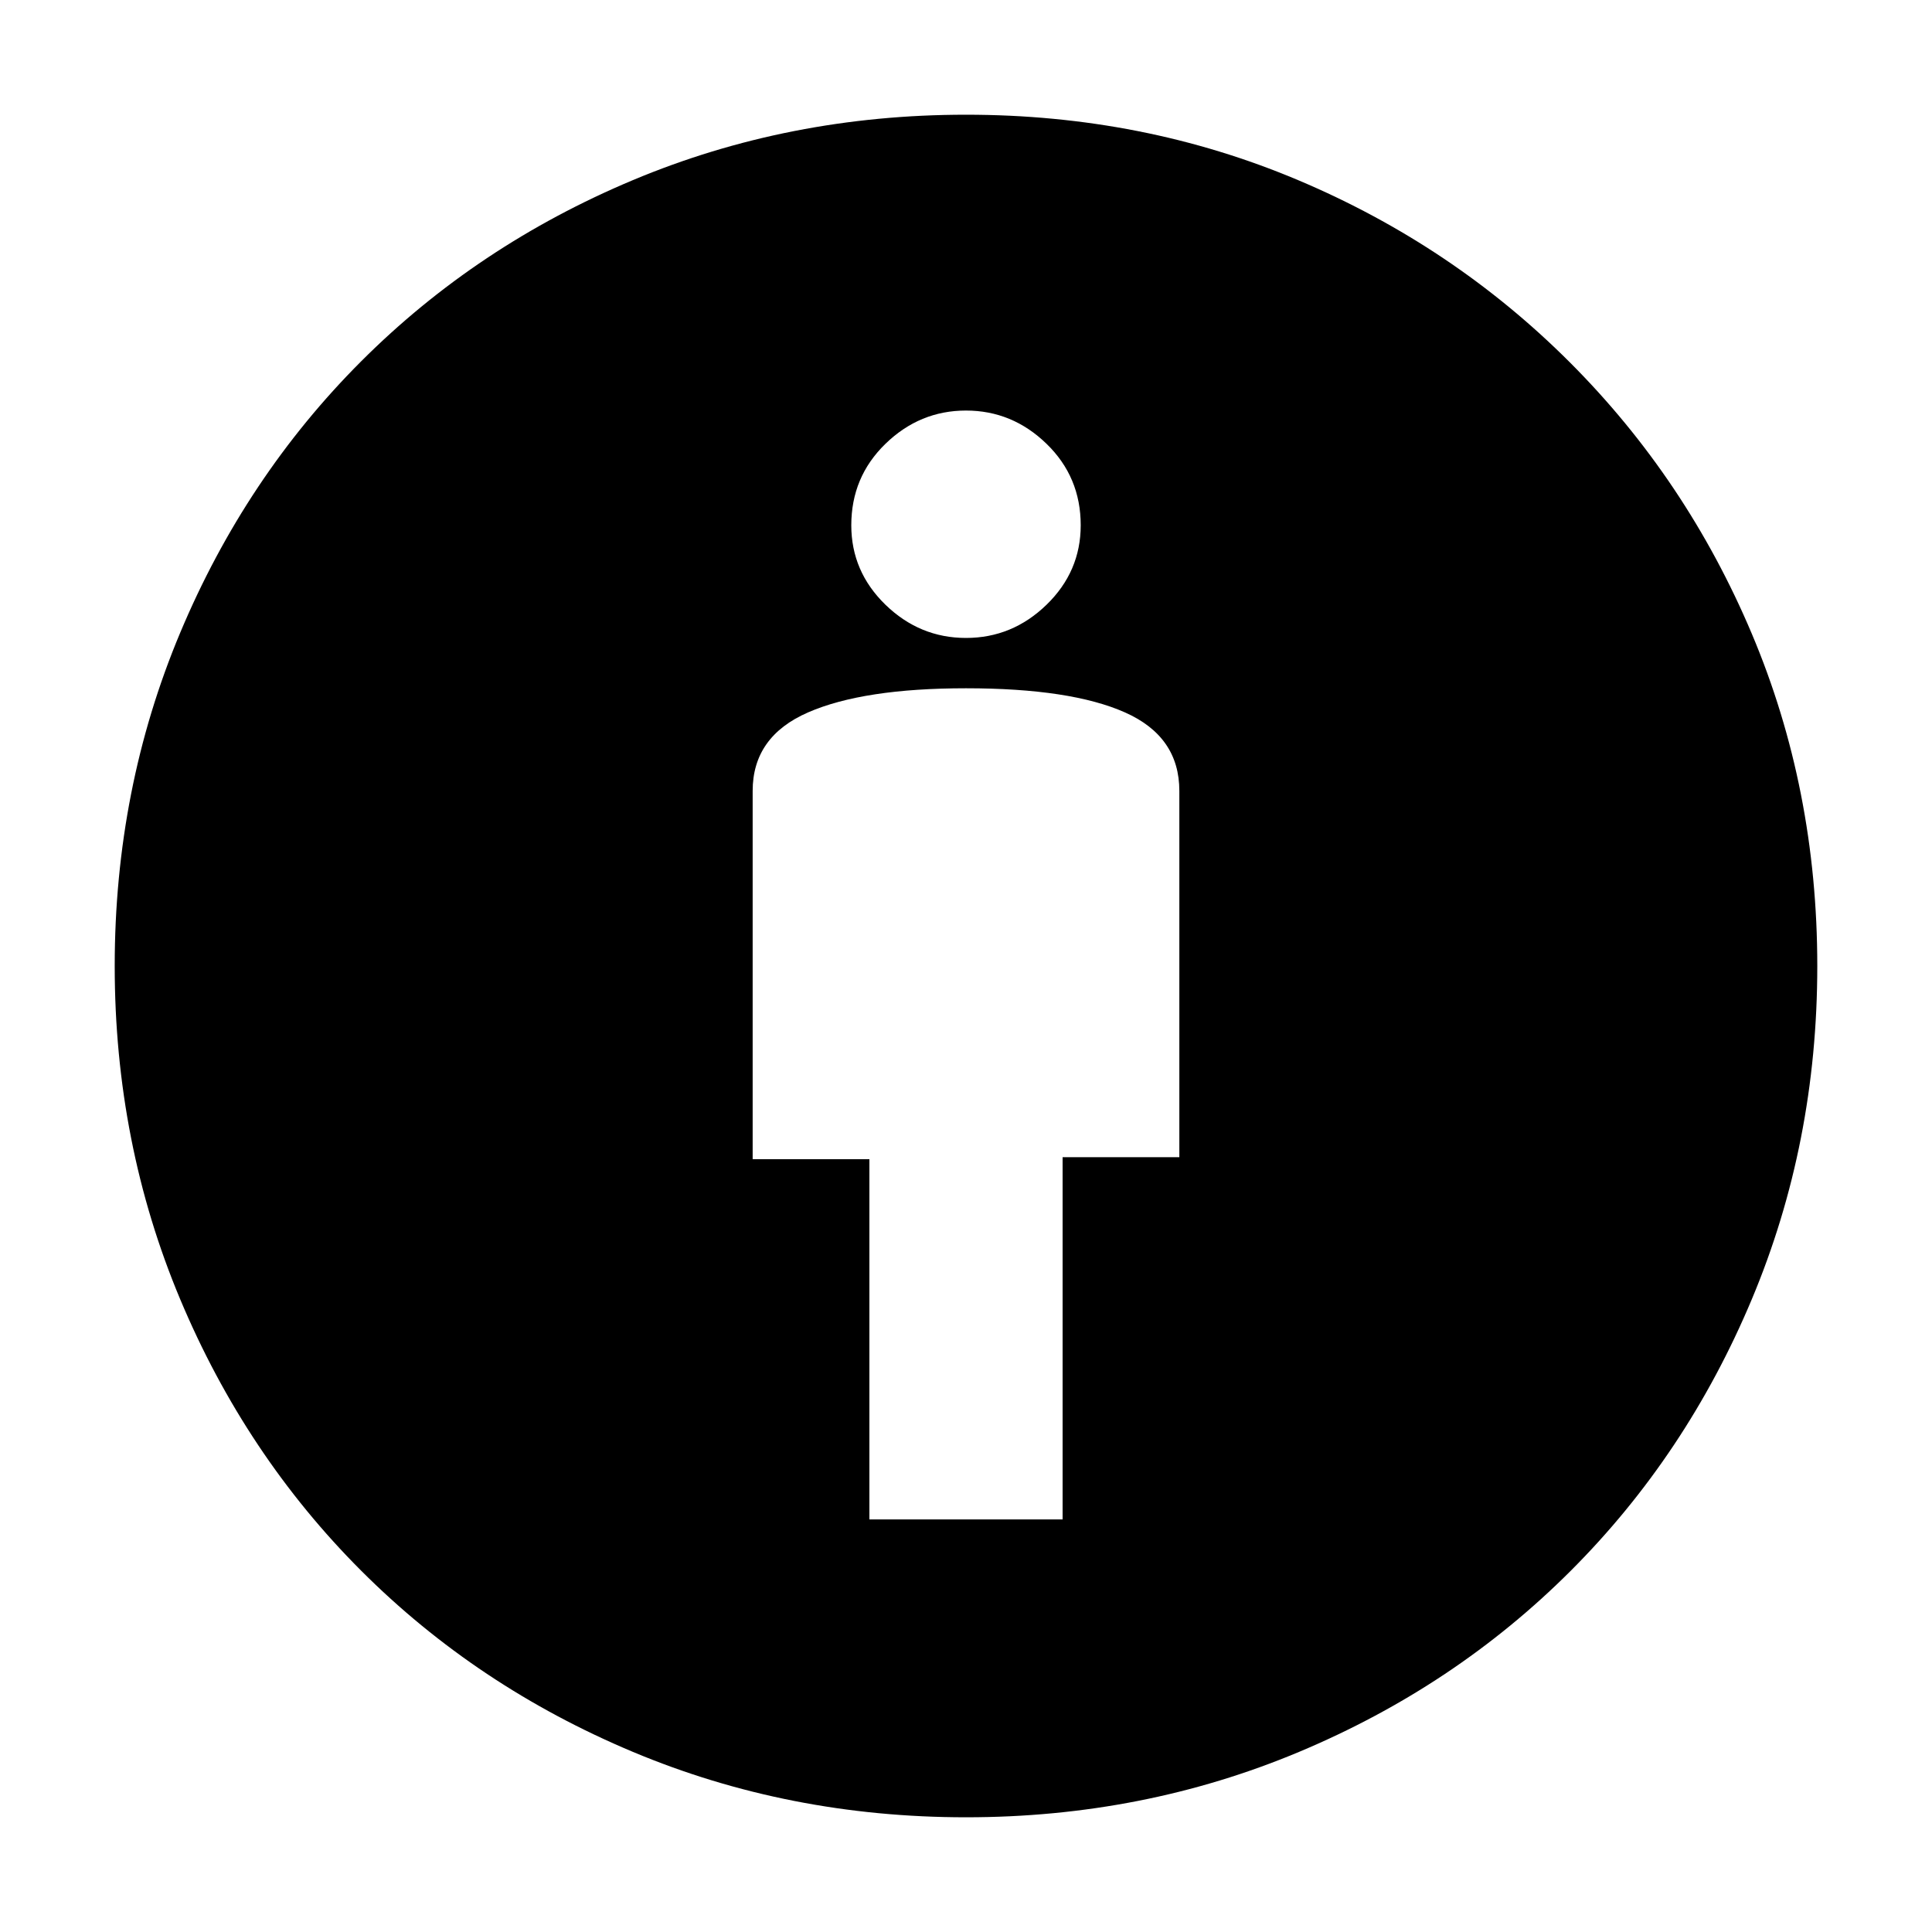<svg xmlns="http://www.w3.org/2000/svg" height="40" width="40"><path d="M18 31.458H22V23.958H24.417V16.375Q24.417 15.25 23.292 14.75Q22.167 14.25 20 14.25Q17.875 14.25 16.729 14.75Q15.583 15.25 15.583 16.375V24H18ZM20 37.625Q16.333 37.625 13.104 36.271Q9.875 34.917 7.479 32.521Q5.083 30.125 3.729 26.896Q2.375 23.667 2.375 20Q2.375 16.333 3.729 13.104Q5.083 9.875 7.479 7.479Q9.875 5.083 13.104 3.729Q16.333 2.375 20 2.375Q23.667 2.375 26.875 3.729Q30.083 5.083 32.5 7.5Q34.917 9.917 36.271 13.125Q37.625 16.333 37.625 20Q37.625 23.667 36.271 26.896Q34.917 30.125 32.521 32.521Q30.125 34.917 26.896 36.271Q23.667 37.625 20 37.625ZM20 13.208Q20.958 13.208 21.667 12.521Q22.375 11.833 22.375 10.875Q22.375 9.875 21.667 9.188Q20.958 8.5 20 8.5Q19.042 8.5 18.333 9.188Q17.625 9.875 17.625 10.875Q17.625 11.833 18.333 12.521Q19.042 13.208 20 13.208Z"/></svg>